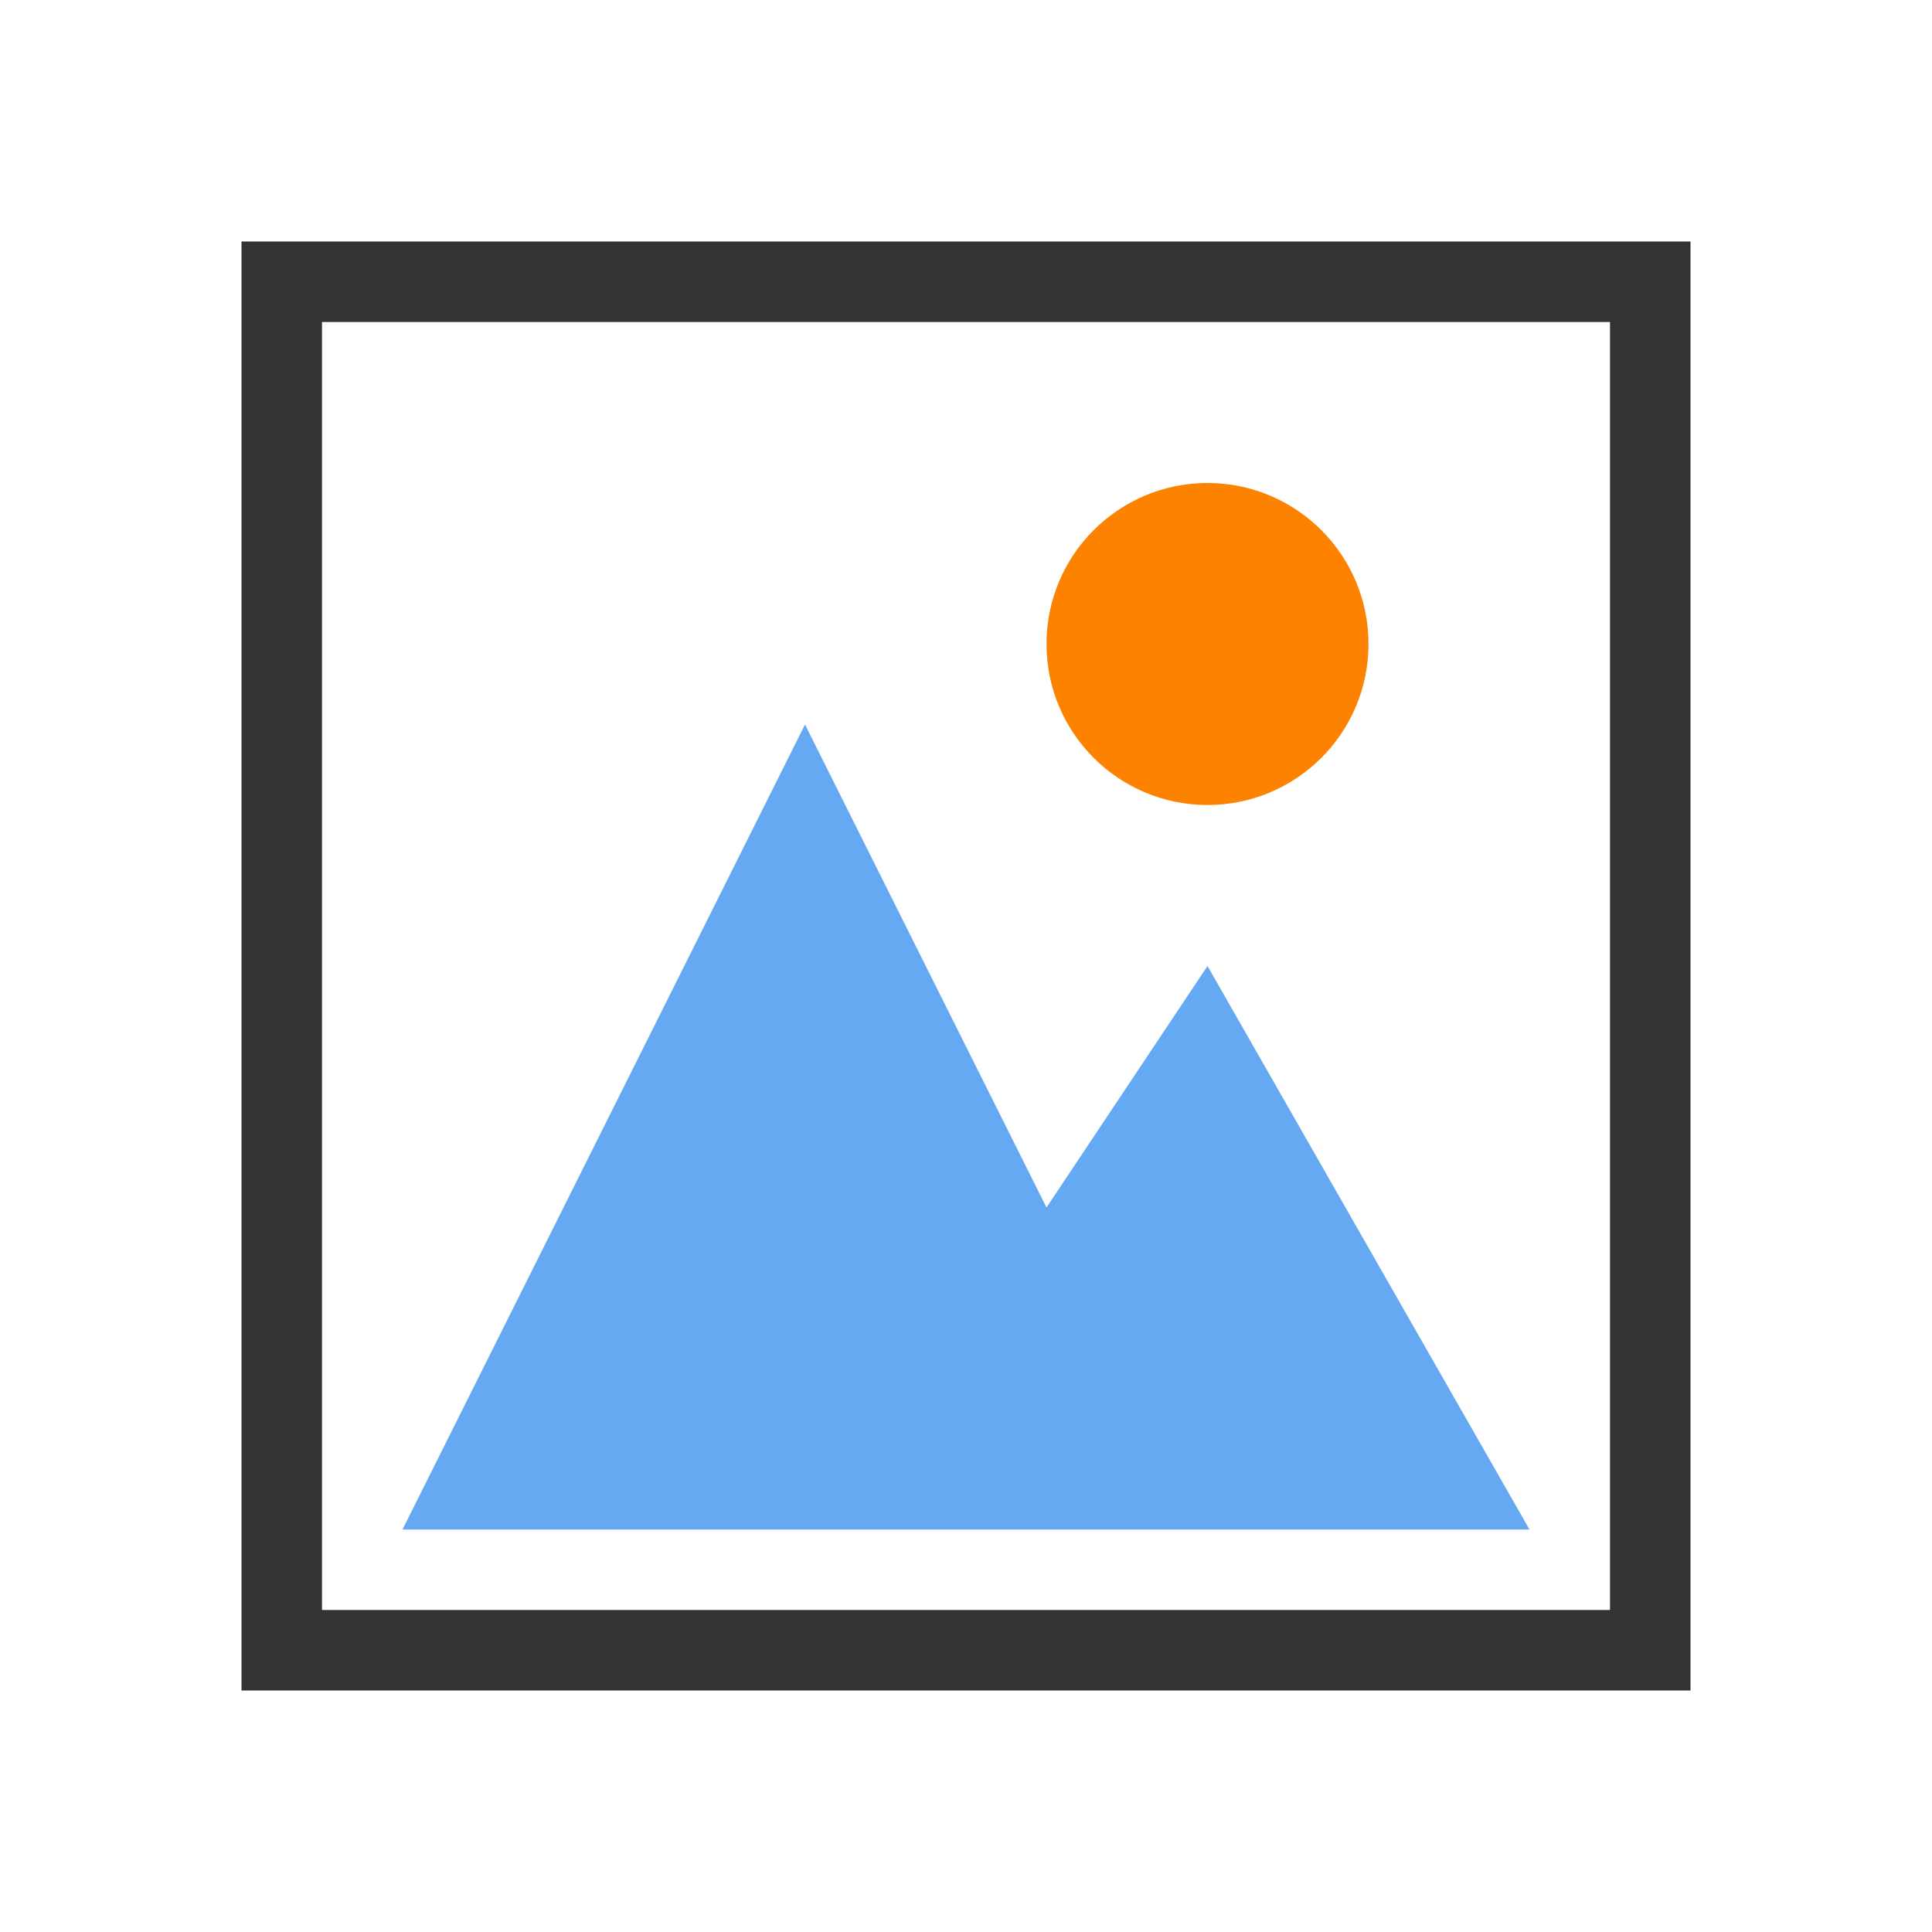 <svg xmlns="http://www.w3.org/2000/svg" version="1.1" width="24" height="24" >

  <rect x="3.5" y="3.5" width="17" height="17"
     style="fill:none;stroke:#333333;stroke-width:1;stroke-opacity:1" />

  <path d="M 10,9 5,19 10,19 19,19 15,12 13,15 Z "
     style="fill:#65a9f2;fill-opacity:1;stroke:none" />

  <circle r="2" cx="15" cy="8"
     style="fill:#fc8200;fill-opacity:1;stroke:none" />

</svg>
